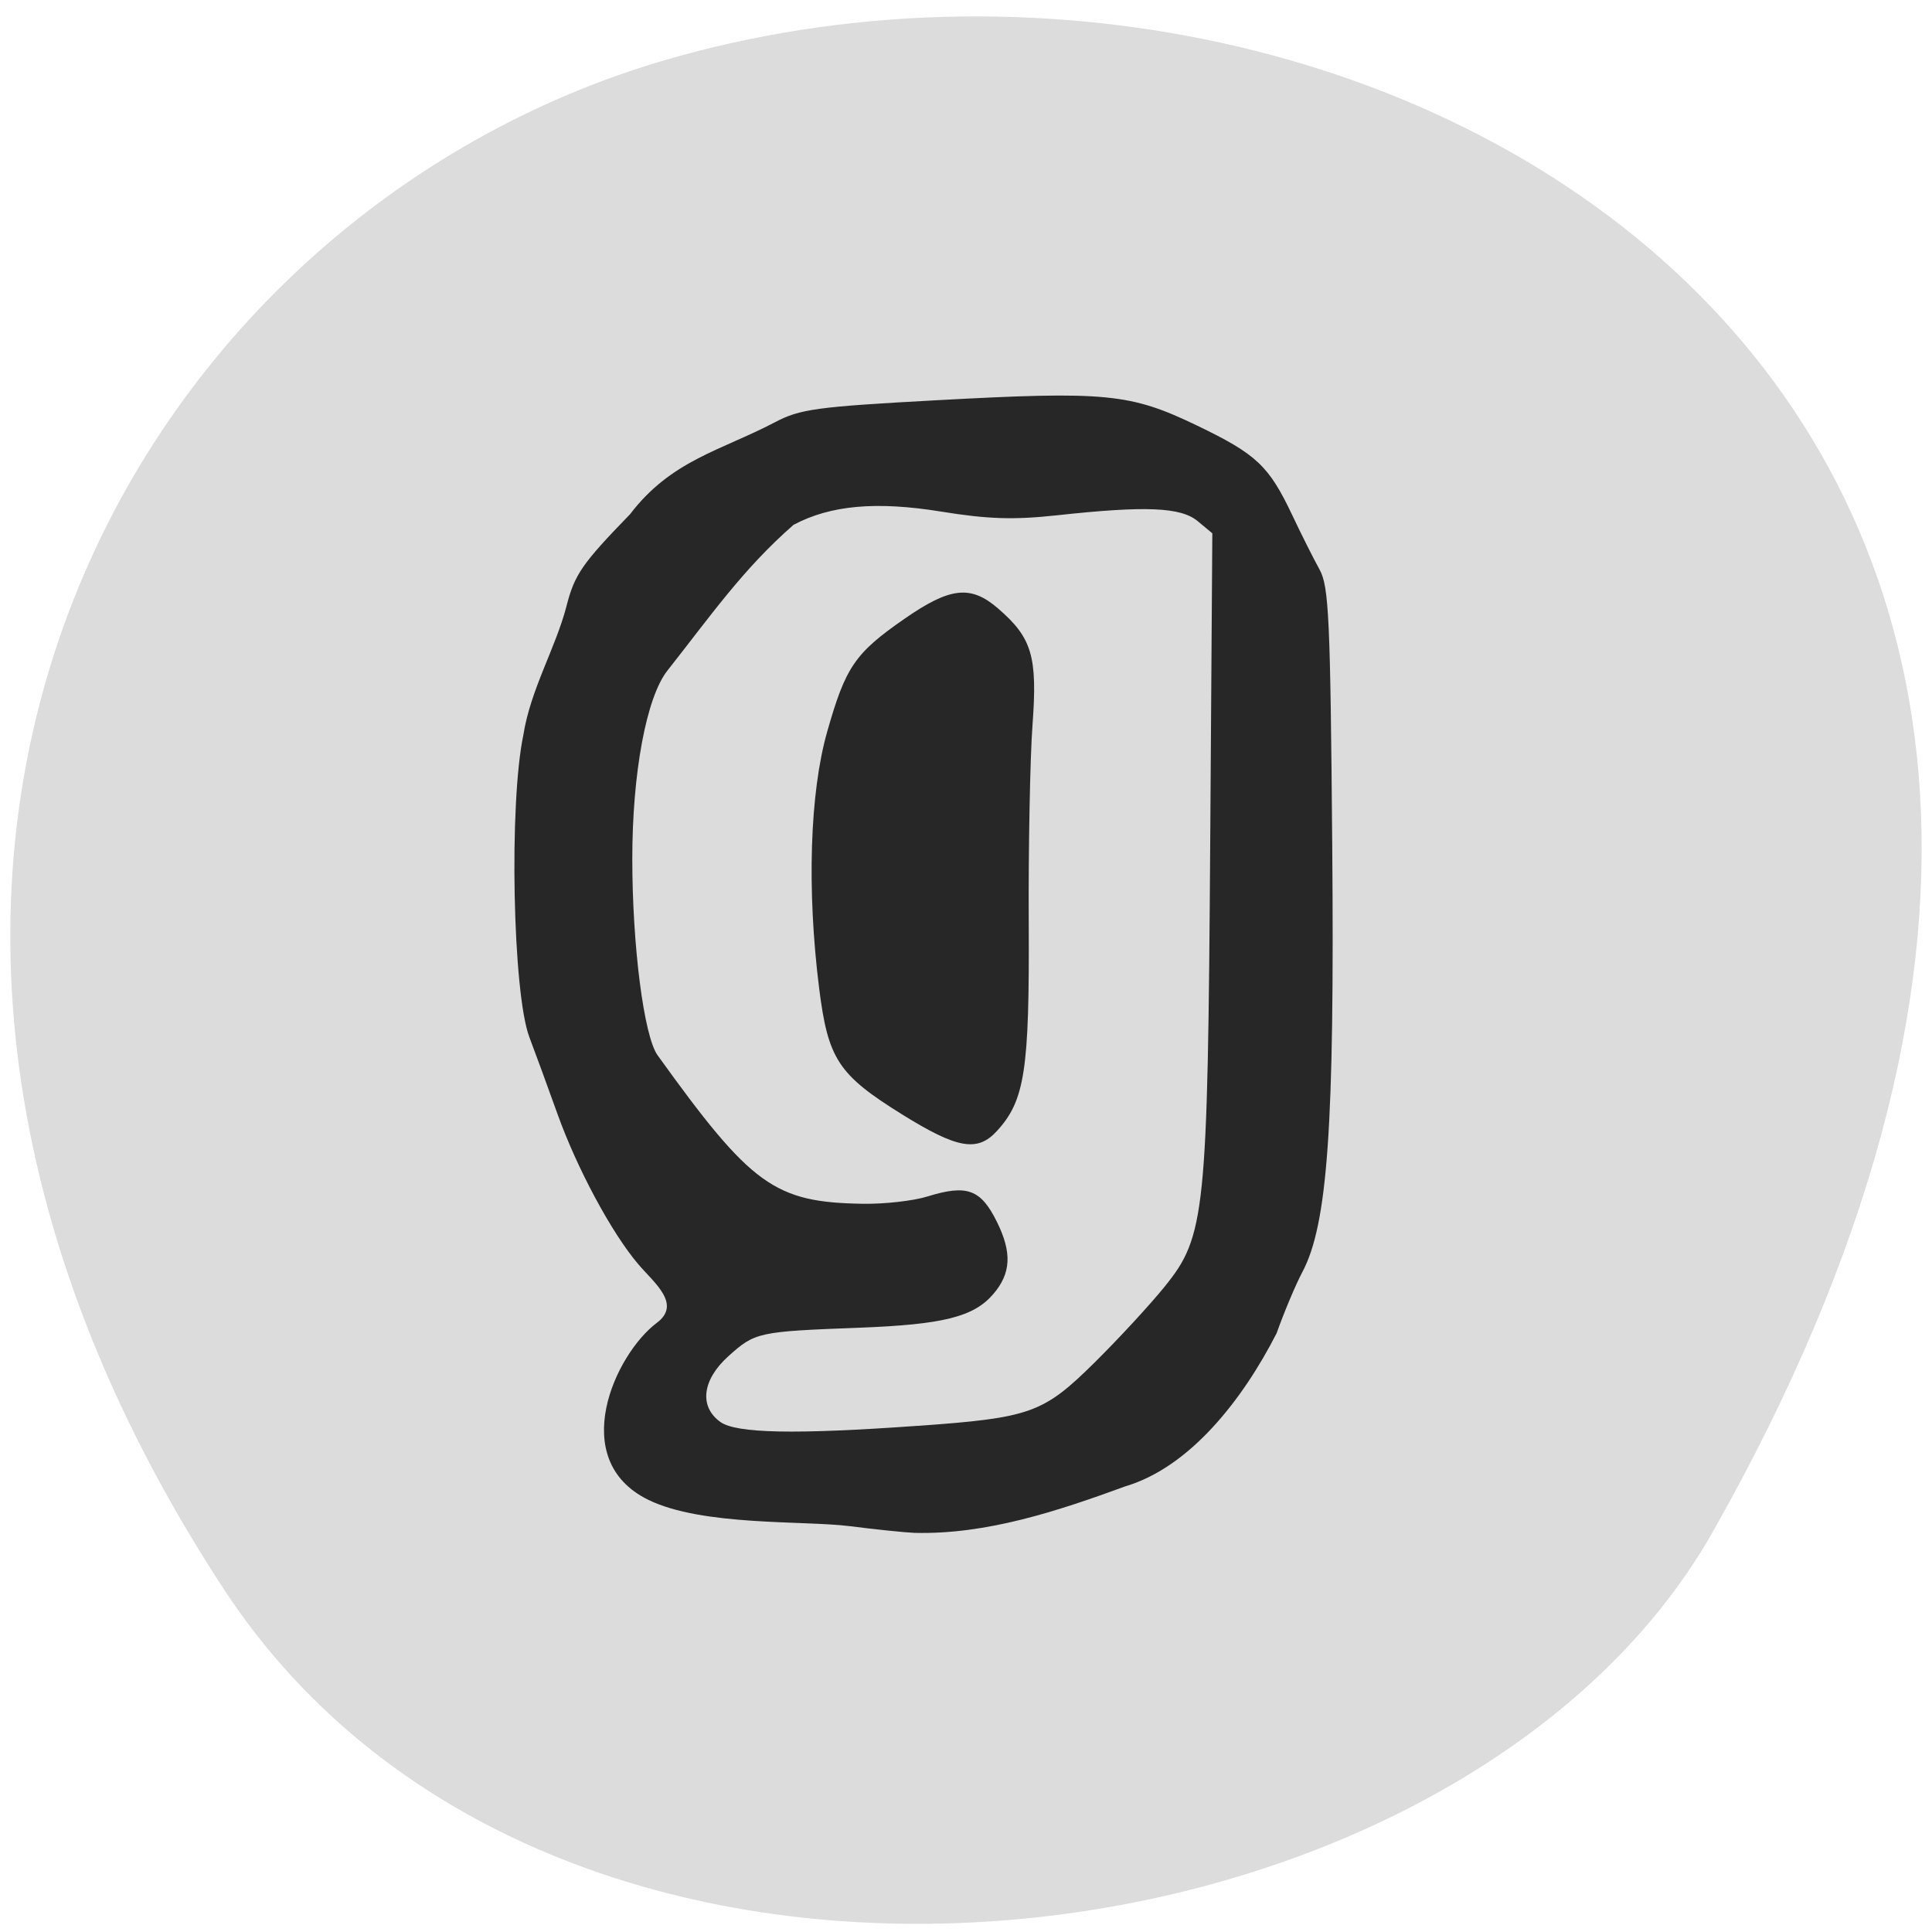<svg xmlns="http://www.w3.org/2000/svg" viewBox="0 0 256 256"><defs><clipPath><path d="m -24 13 c 0 1.105 -0.672 2 -1.5 2 -0.828 0 -1.5 -0.895 -1.5 -2 0 -1.105 0.672 -2 1.5 -2 0.828 0 1.5 0.895 1.5 2 z" transform="matrix(15.333 0 0 11.5 415 -125.5)"/></clipPath></defs><g fill="#dcdcdc" color="#000"><path d="M 225.57,1004.7 C 287.88,909.48 237.6,822.73 167.06,802.15 72.17,774.466 -56.66,847.22 28.23,997.16 c 33.741,59.59 152.95,75.37 197.34,7.545 z" transform="matrix(-1 0 0 1 255.19 -794.19)"/></g><path d="m 112.63 202.23 c -6.04 -0.776 -19.563 0.026 -26.743 -3.503 -10.795 -5.306 -4.396 -19.293 1.153 -23.449 3.297 -2.47 -0.336 -5.276 -2.438 -7.731 -3.526 -4.119 -8.139 -12.696 -10.747 -19.982 -1.245 -3.479 -2.913 -8.03 -3.706 -10.12 -2.216 -5.833 -2.717 -30.993 -0.797 -40.08 0.946 -6 4.273 -11.513 5.702 -17.01 1.077 -4.232 2.054 -5.647 8.431 -12.217 5.459 -7.159 12.01 -8.42 19.18 -12.177 3.316 -1.759 5.54 -2.063 21.381 -2.924 22.512 -1.224 25.702 -0.915 34.554 3.344 7.911 3.806 9.532 5.334 12.643 11.906 1.207 2.551 2.827 5.777 3.599 7.169 1.246 2.245 1.436 6.373 1.687 36.687 0.307 37.11 -0.603 50.08 -3.959 56.41 -0.888 1.674 -2.423 5.322 -3.411 8.105 -4.489 8.794 -11.471 17.739 -20.03 20.284 -8.977 3.283 -18.396 6.413 -27.959 6.171 -1.357 -0.059 -5.199 -0.457 -8.537 -0.886 z m 8.948 -13.293 c 14.973 -1.069 16.649 -1.668 23.437 -8.372 3.166 -3.127 7.361 -7.671 9.323 -10.1 5.381 -6.654 5.687 -9.636 6.02 -58.61 l 0.281 -41.19 l -1.941 -1.612 c -2.237 -1.858 -6.898 -2.052 -18.617 -0.777 -5.743 0.625 -9.187 0.516 -15.375 -0.488 -8.593 -1.393 -14.65 -0.851 -19.556 1.751 -6.692 5.845 -11.02 12.1 -16.711 19.313 -2.789 3.531 -4.66 13.56 -4.657 24.973 0.002 11.52 1.543 23.489 3.346 25.996 12.443 17.304 15.492 19.507 27.25 19.686 2.83 0.043 6.642 -0.387 8.471 -0.956 5.274 -1.64 7.103 -0.978 9.243 3.345 2.025 4.092 1.88 6.845 -0.503 9.604 -2.59 2.999 -6.646 4.01 -17.747 4.43 -13.395 0.505 -13.793 0.592 -17.329 3.776 -3.471 3.125 -3.904 6.669 -1.066 8.708 2.117 1.521 9.906 1.675 26.13 0.516 z m -2.056 -41.28 c -8.454 -5.252 -9.807 -7.315 -10.988 -16.761 -1.631 -13.04 -1.229 -25.82 1.066 -33.915 2.446 -8.629 3.673 -10.424 10.254 -14.992 6.04 -4.193 8.766 -4.496 12.382 -1.375 4.524 3.904 5.247 6.345 4.577 15.45 -0.326 4.435 -0.552 16.255 -0.5 26.27 0.1 19.497 -0.511 23.484 -4.214 27.527 -2.586 2.823 -5.236 2.36 -12.575 -2.199 z" fill="#272727"/></svg>